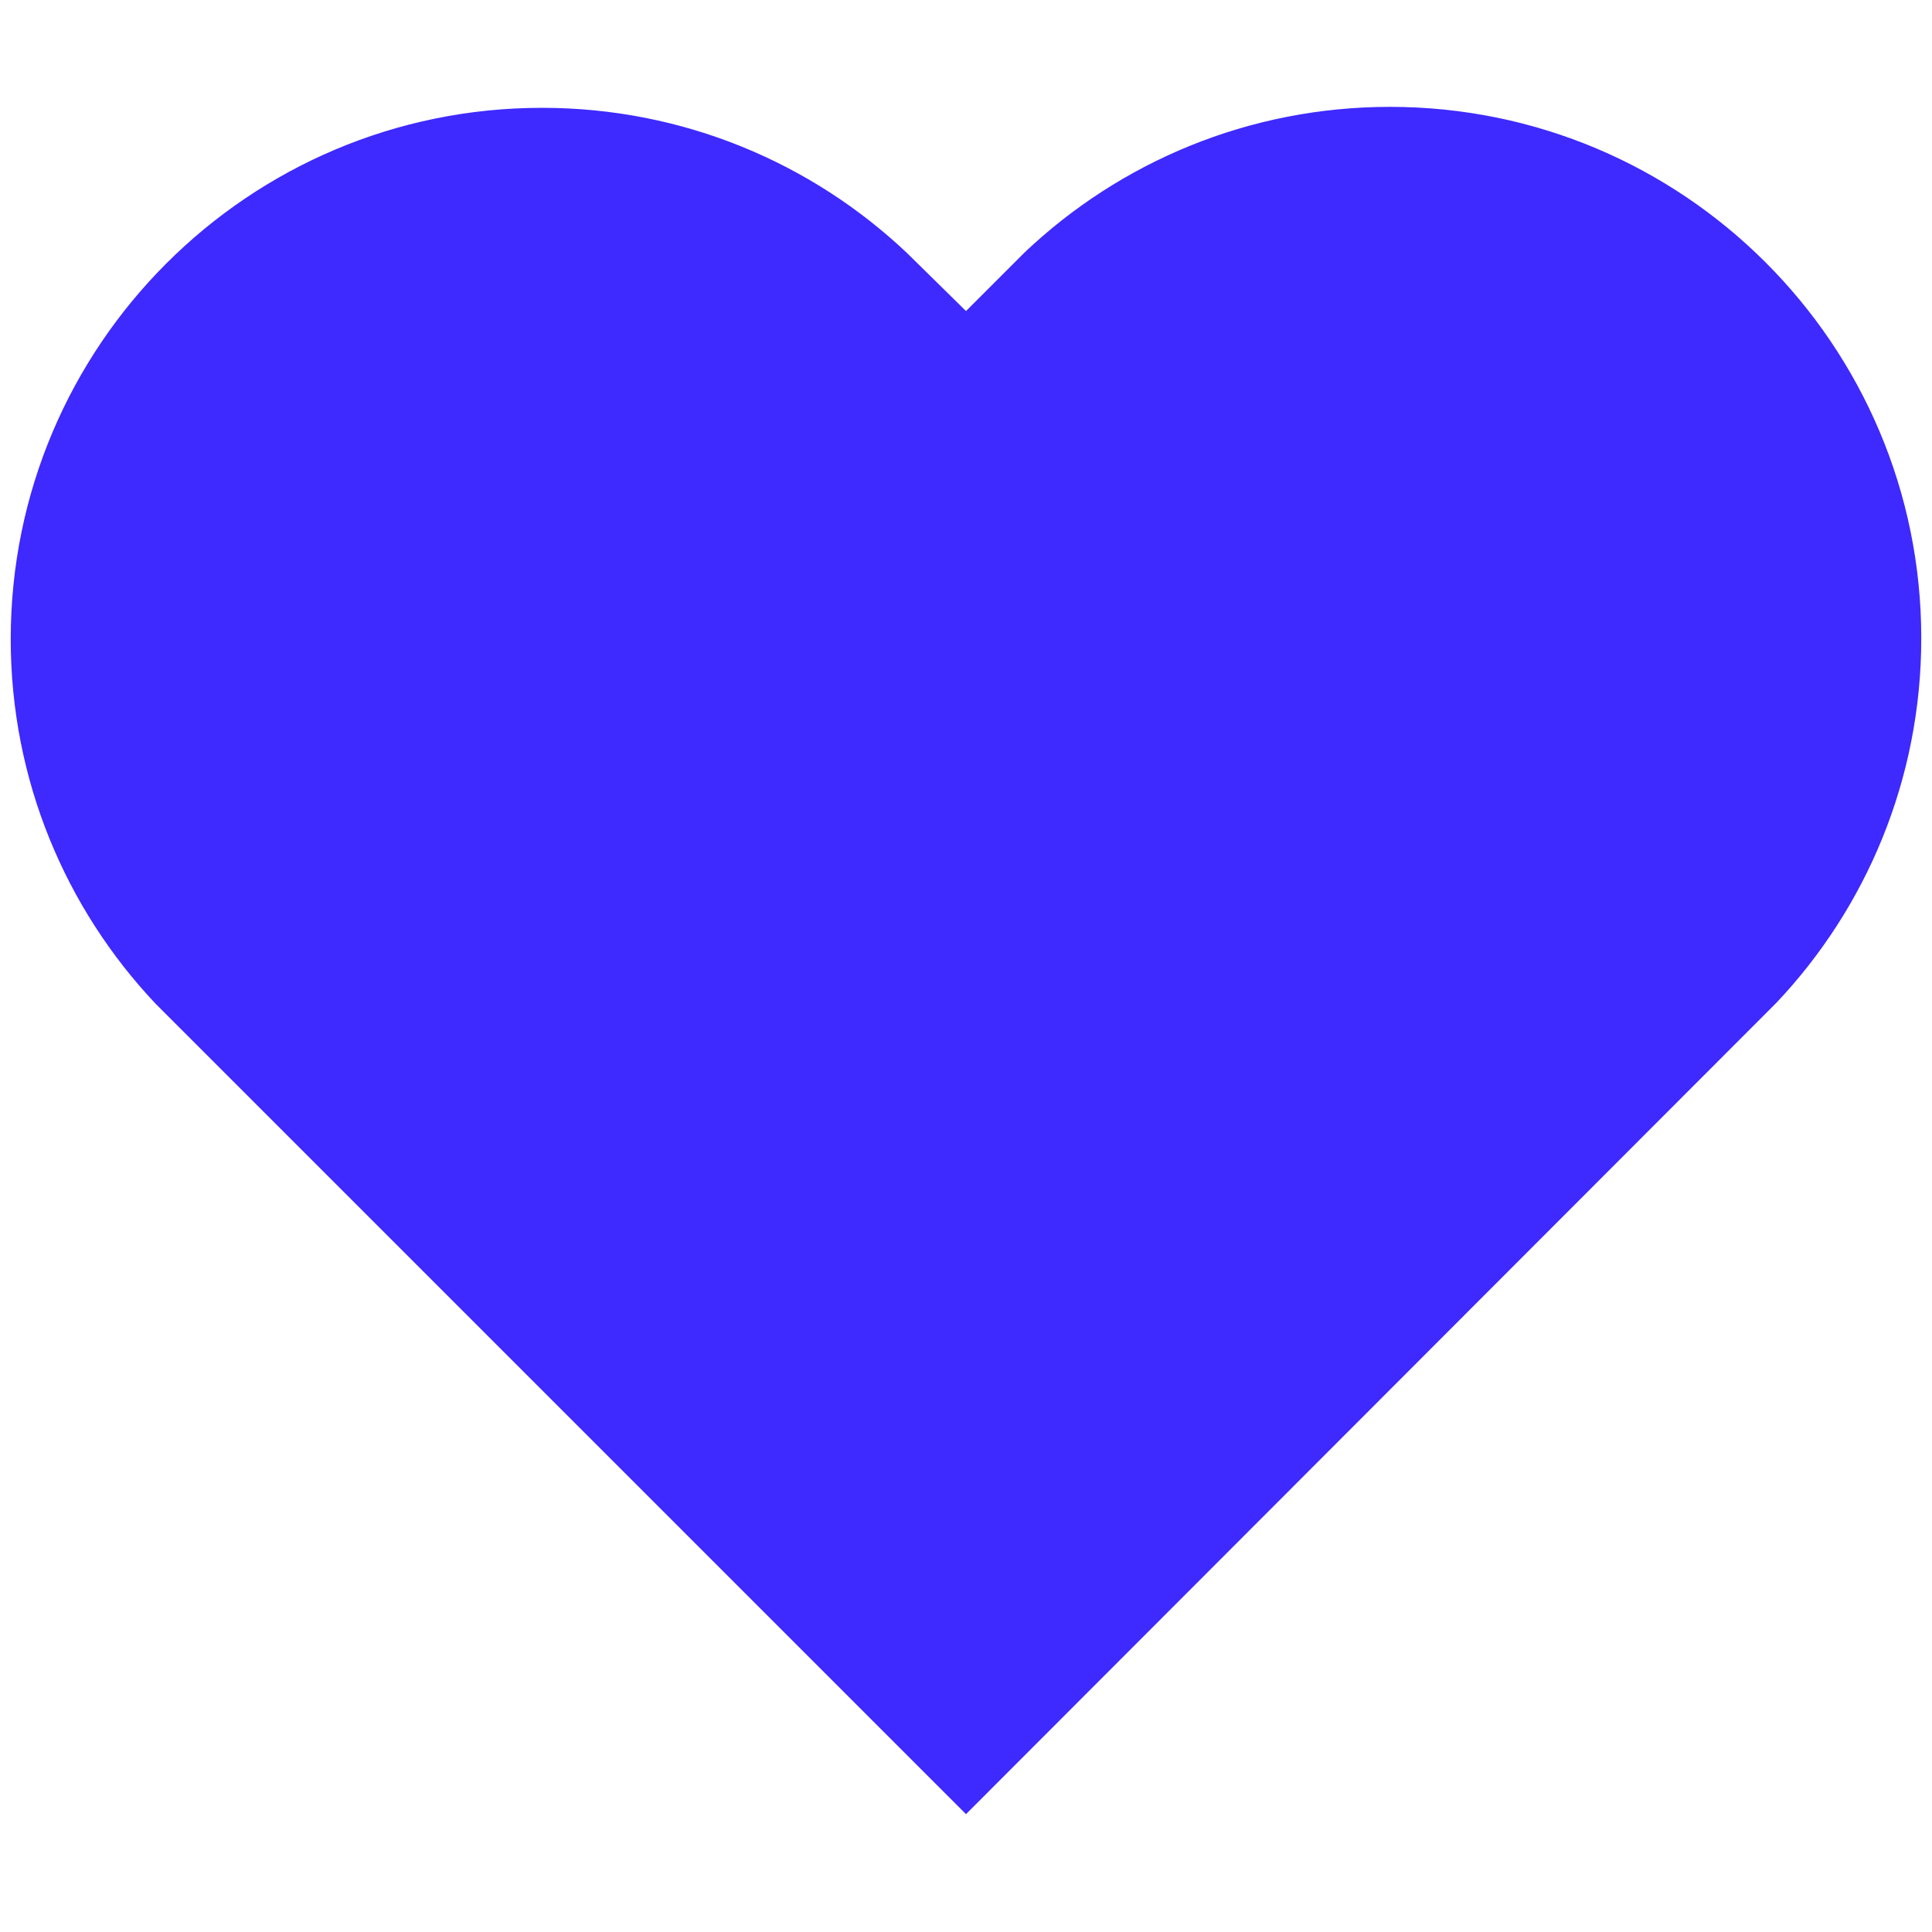 <!-- Generated by IcoMoon.io -->
<svg fill="#3e29ff" version="1.1" xmlns="http://www.w3.org/2000/svg" width="14" height="14" viewBox="0 0 640 640">
<title></title>
<g id="icomoon-ignore">
</g>
<path d="M320 103.040l-19.52-19.2c-31.461-29.799-74.054-48.123-120.928-48.123-97.202 0-176 78.798-176 176 0 46.794 18.262 89.322 48.047 120.848l-0.079-0.084 268.48 268.48 268.48-268.8c29.706-31.441 47.968-73.97 47.968-120.763 0-97.202-78.798-176-176-176-46.873 0-89.467 18.324-121.008 48.199l0.081-0.076-19.52 19.52z"></path>
</svg>
